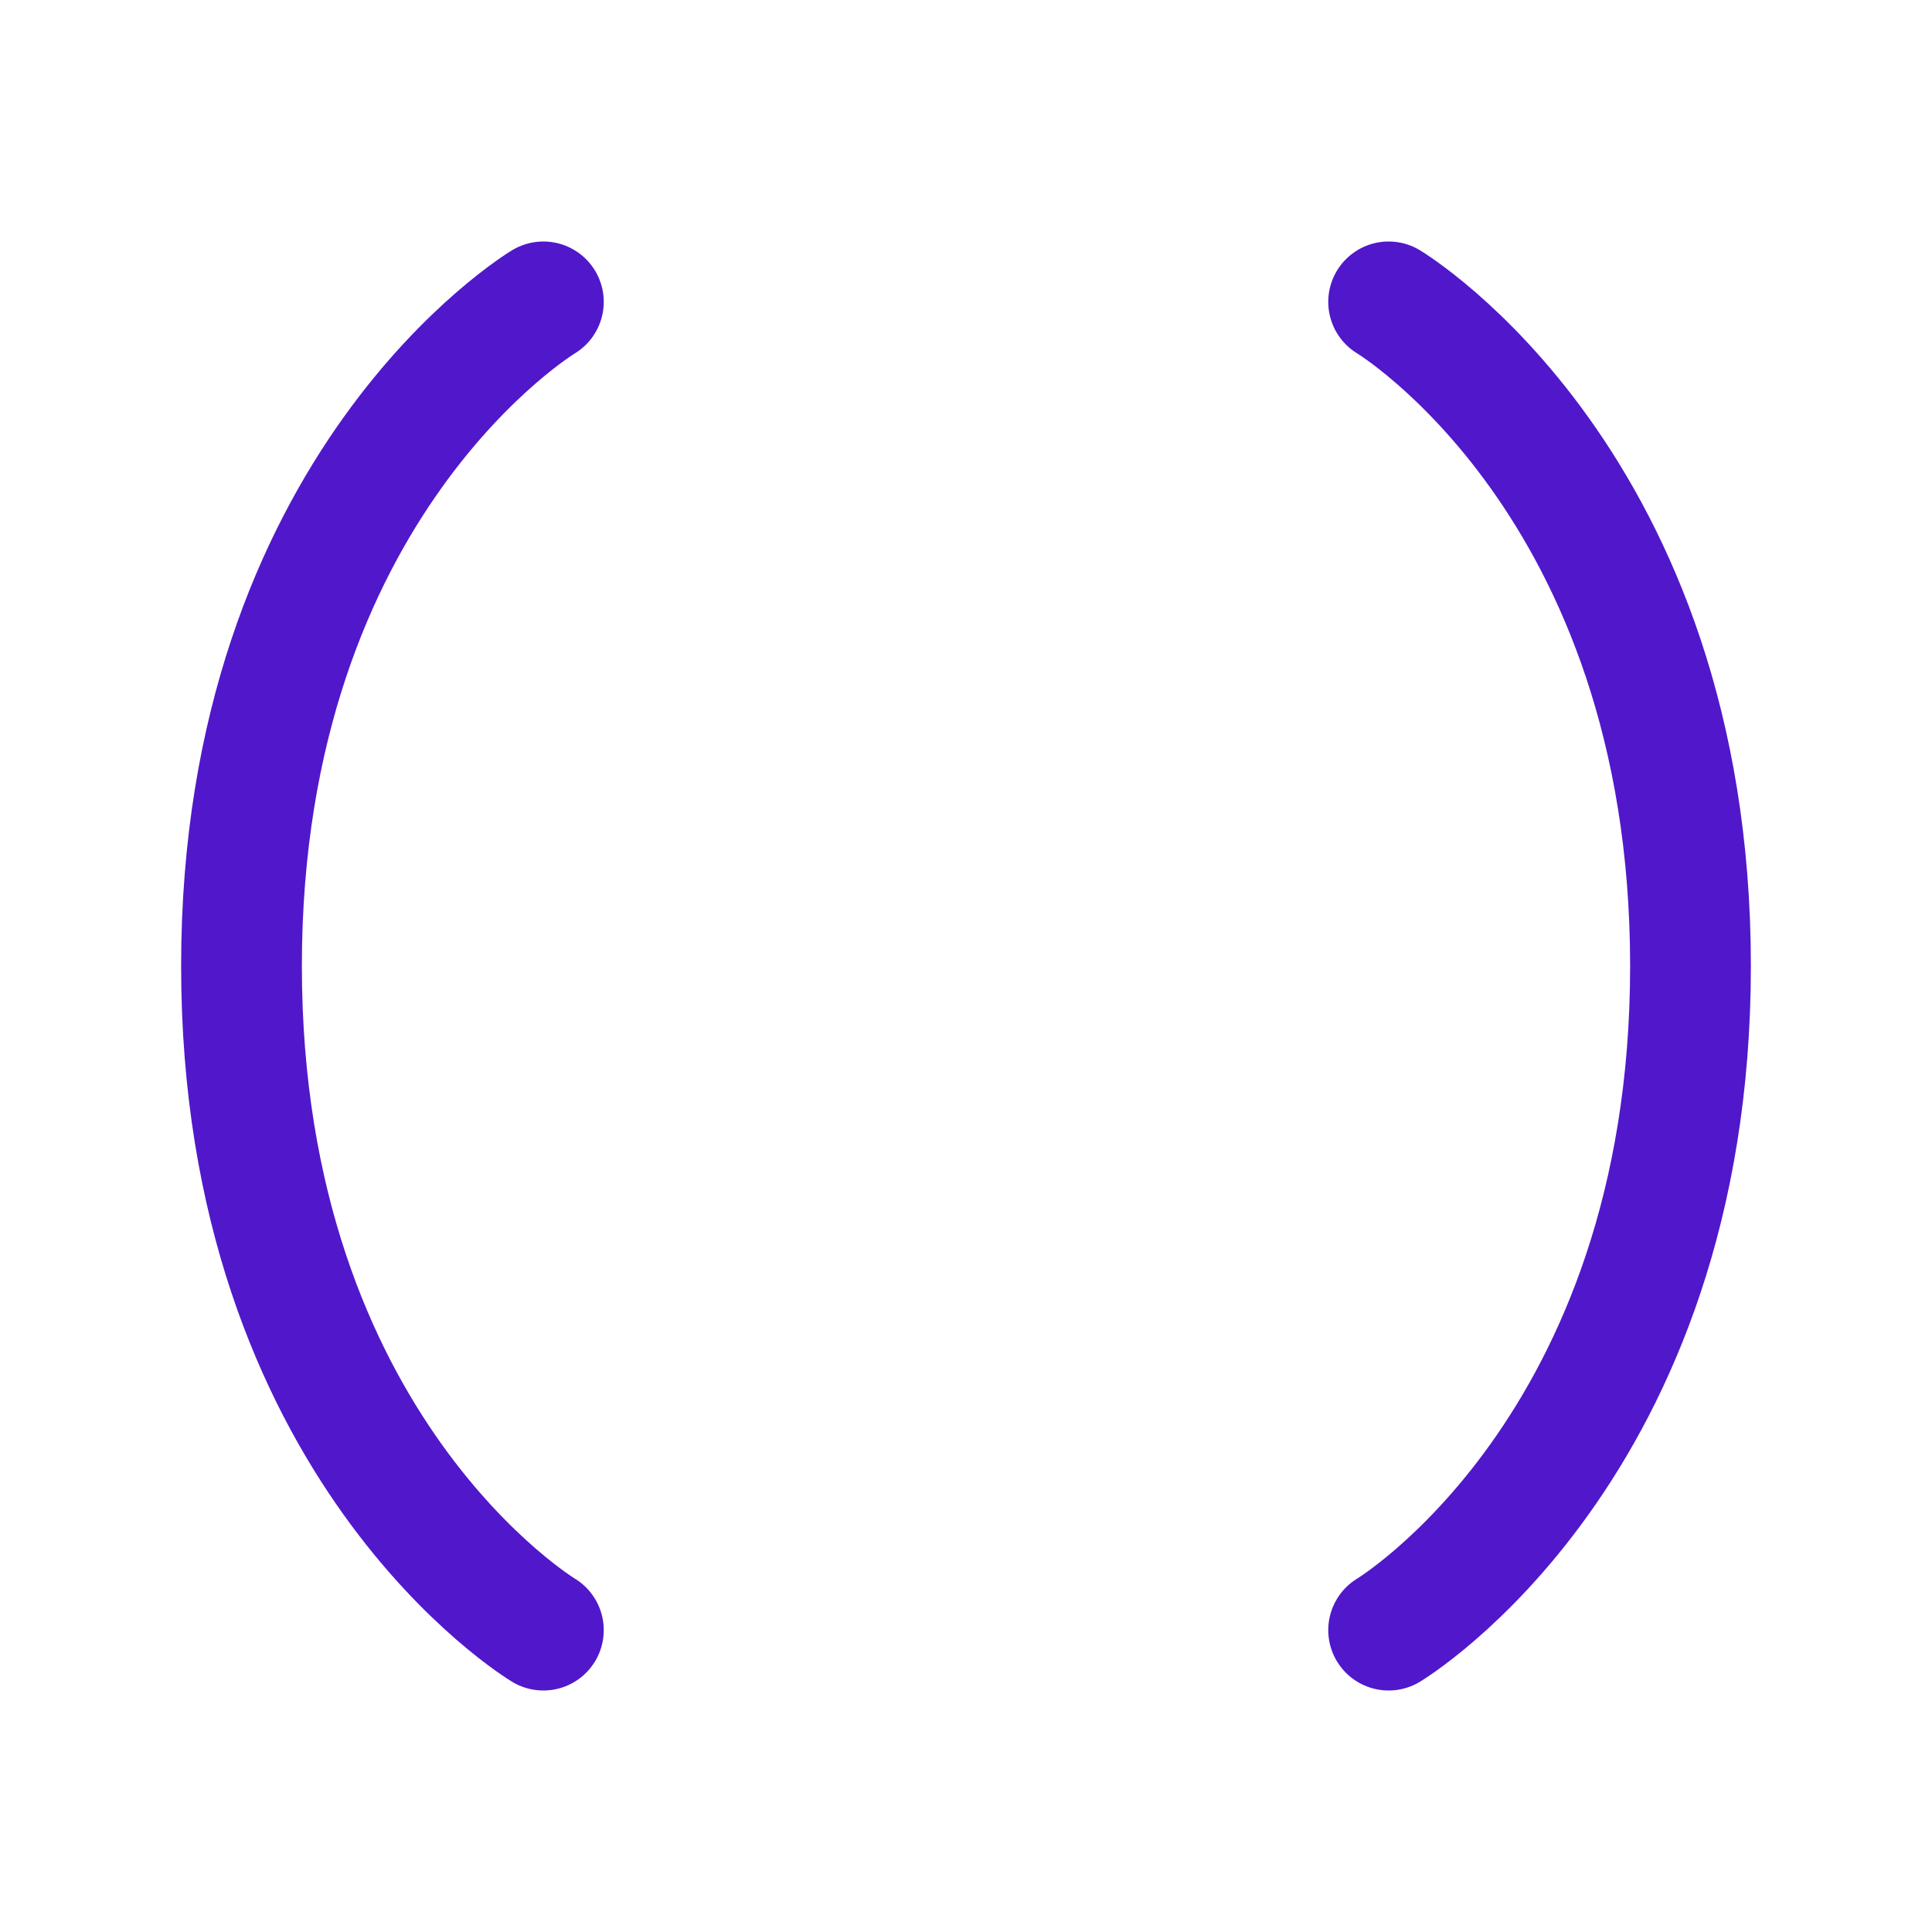 <svg width="24" height="24" viewBox="0 0 24 24" fill="none" xmlns="http://www.w3.org/2000/svg">
<path d="M6.75 3.75C6.75 3.75 3 6 3 12C3 18 6.75 20.25 6.75 20.25" stroke="#5018CA" stroke-width="1.5" stroke-linecap="round" stroke-linejoin="round"/>
<path d="M17.25 3.75C17.25 3.75 21 6 21 12C21 18 17.25 20.25 17.25 20.25" stroke="#5018CA" stroke-width="1.5" stroke-linecap="round" stroke-linejoin="round"/>
</svg>
